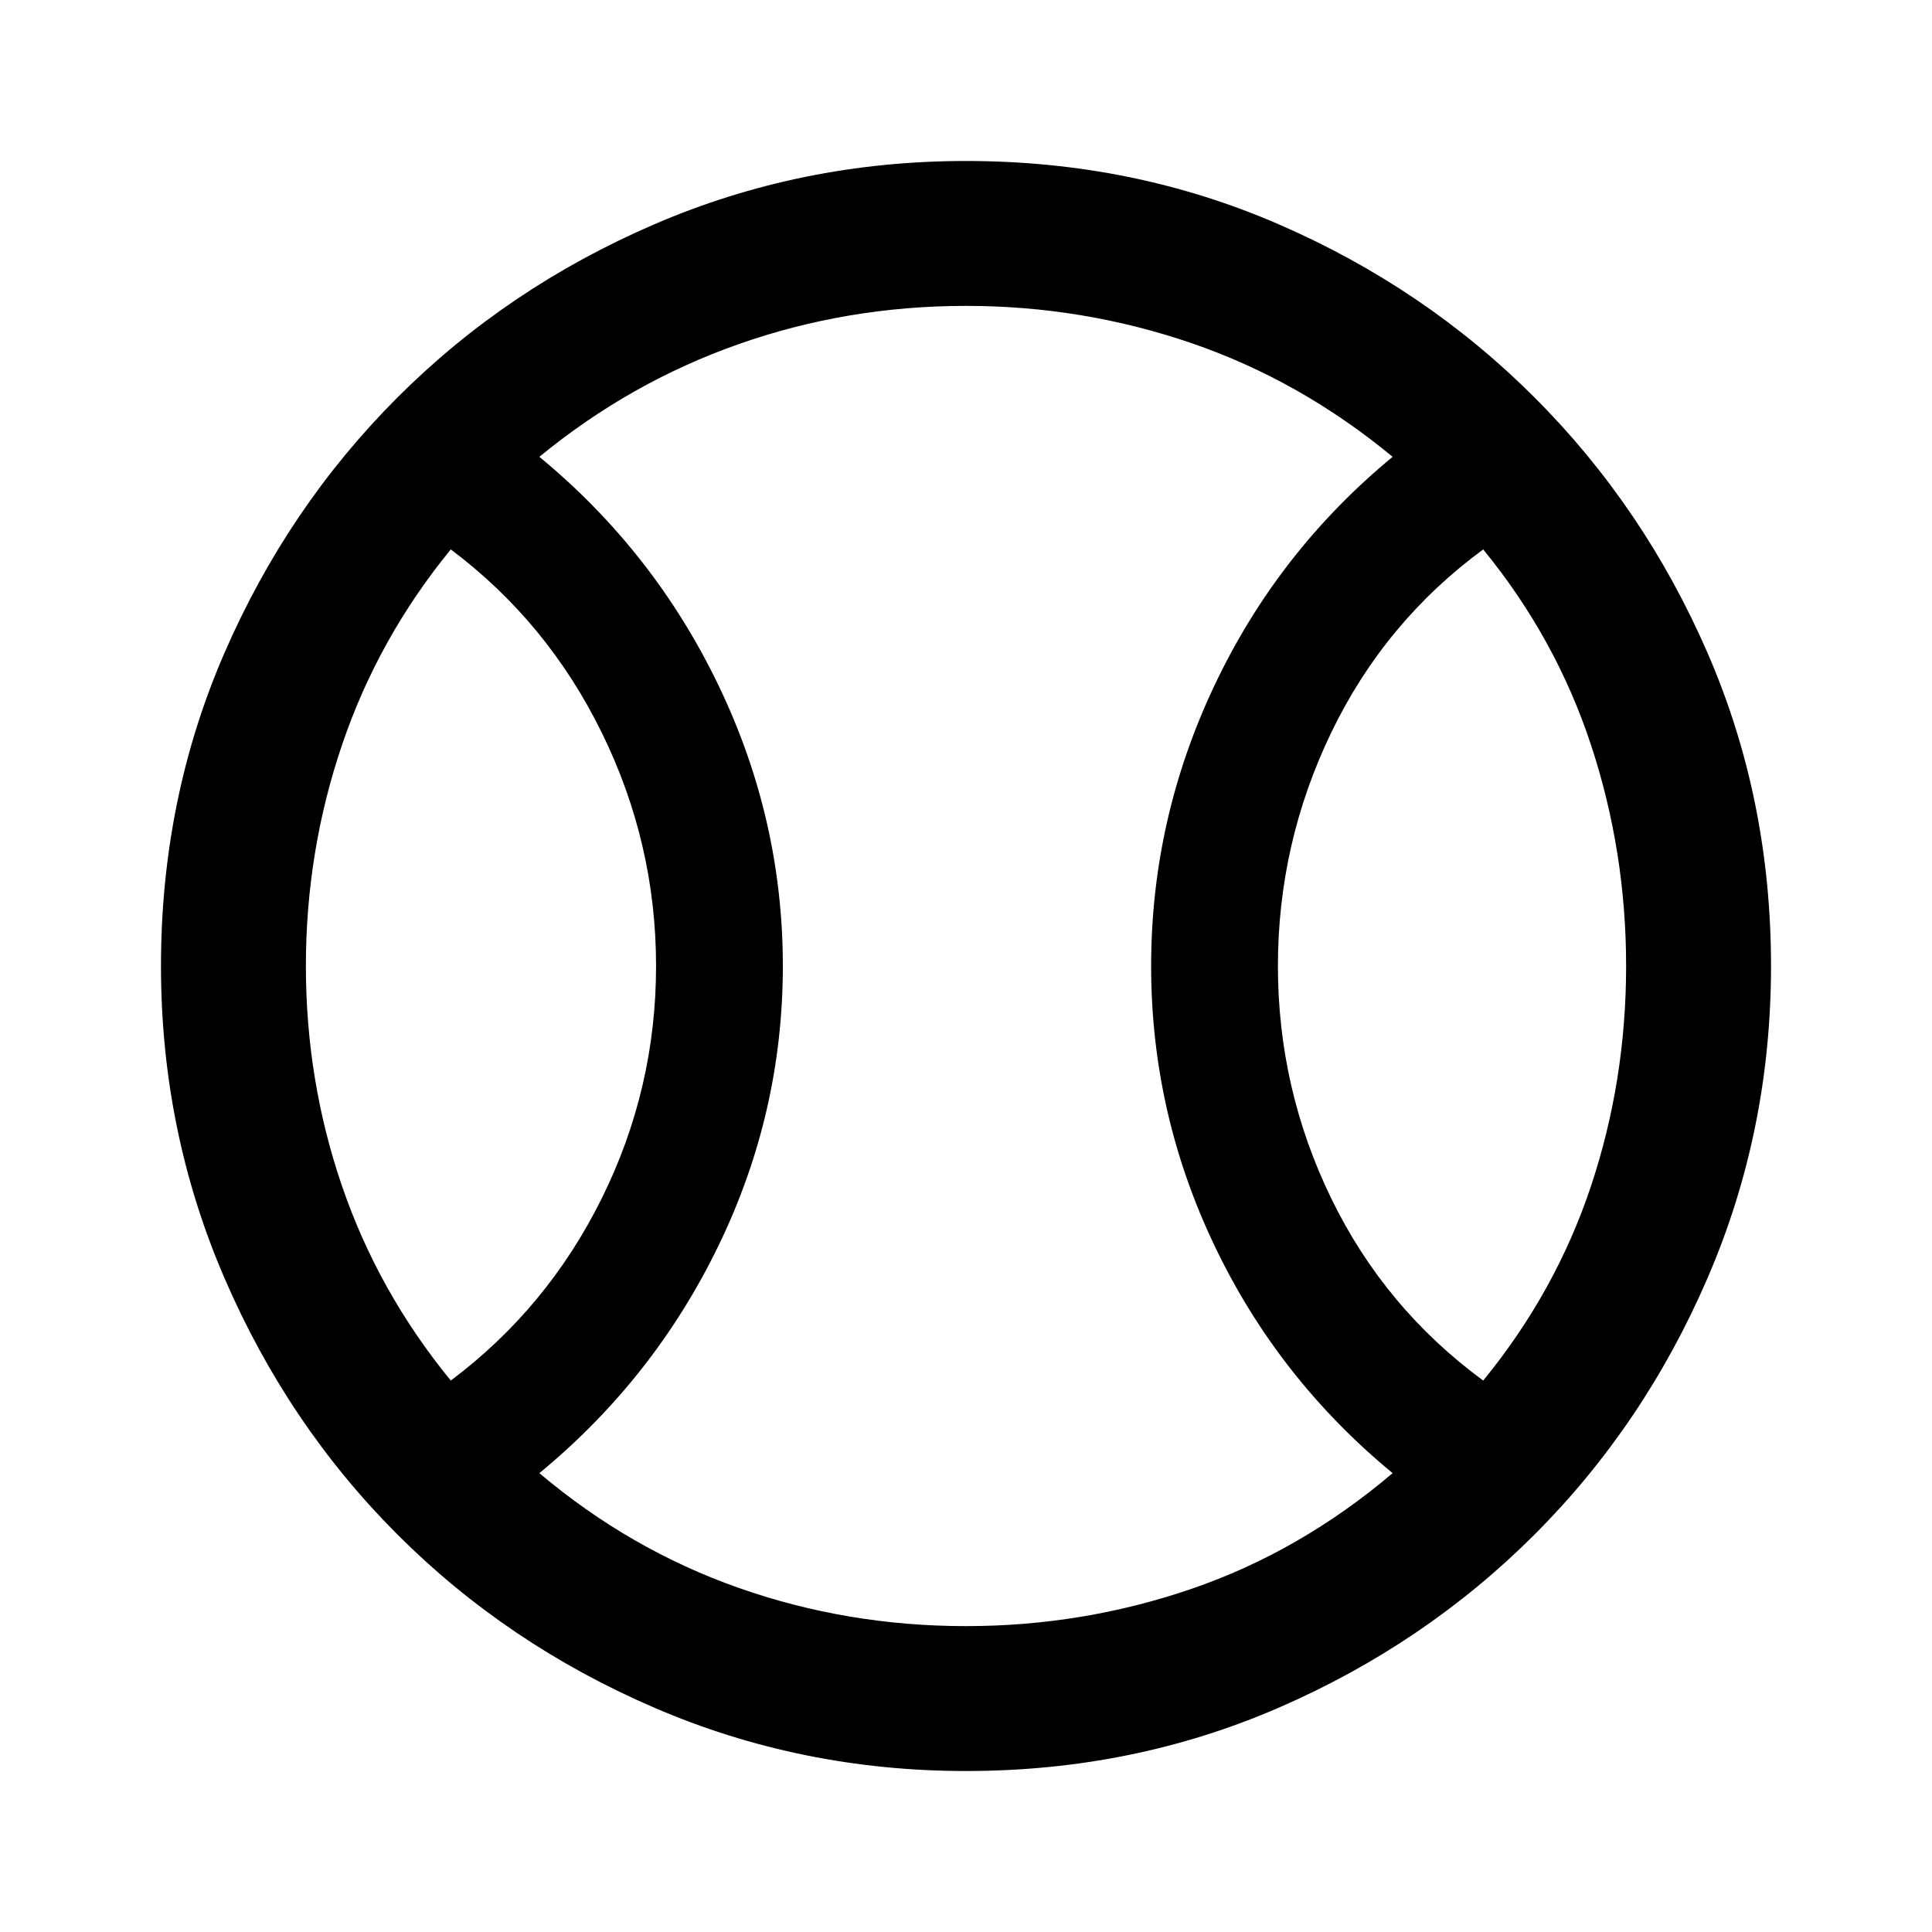 <svg xmlns="http://www.w3.org/2000/svg" height="40" width="40"><path d="M9.333 28.583Q11.333 27.083 12.458 24.812Q13.583 22.542 13.583 20Q13.583 17.458 12.458 15.167Q11.333 12.875 9.333 11.375Q7.833 13.208 7.083 15.417Q6.333 17.625 6.333 20Q6.333 22.375 7.083 24.562Q7.833 26.75 9.333 28.583ZM20 33.667Q22.417 33.667 24.667 32.896Q26.917 32.125 28.833 30.5Q26.458 28.542 25.146 25.792Q23.833 23.042 23.833 20Q23.833 16.958 25.146 14.188Q26.458 11.417 28.833 9.458Q26.917 7.875 24.667 7.104Q22.417 6.333 20 6.333Q17.542 6.333 15.292 7.125Q13.042 7.917 11.167 9.458Q13.542 11.417 14.875 14.188Q16.208 16.958 16.208 20Q16.208 23.042 14.875 25.792Q13.542 28.542 11.167 30.5Q13.042 32.083 15.292 32.875Q17.542 33.667 20 33.667ZM30.708 28.583Q32.208 26.75 32.938 24.562Q33.667 22.375 33.667 20Q33.667 17.625 32.938 15.417Q32.208 13.208 30.708 11.375Q28.667 12.875 27.562 15.167Q26.458 17.458 26.458 20Q26.458 22.542 27.562 24.812Q28.667 27.083 30.708 28.583ZM20 20Q20 20 20 20Q20 20 20 20Q20 20 20 20Q20 20 20 20Q20 20 20 20Q20 20 20 20Q20 20 20 20Q20 20 20 20Q20 20 20 20Q20 20 20 20Q20 20 20 20Q20 20 20 20Q20 20 20 20Q20 20 20 20Q20 20 20 20Q20 20 20 20ZM20 36.667Q16.583 36.667 13.542 35.354Q10.5 34.042 8.229 31.771Q5.958 29.5 4.646 26.458Q3.333 23.417 3.333 20Q3.333 16.542 4.646 13.521Q5.958 10.5 8.229 8.229Q10.5 5.958 13.542 4.646Q16.583 3.333 20 3.333Q23.458 3.333 26.479 4.646Q29.5 5.958 31.771 8.229Q34.042 10.5 35.354 13.521Q36.667 16.542 36.667 20Q36.667 23.417 35.354 26.458Q34.042 29.5 31.771 31.771Q29.5 34.042 26.479 35.354Q23.458 36.667 20 36.667Z"/></svg>